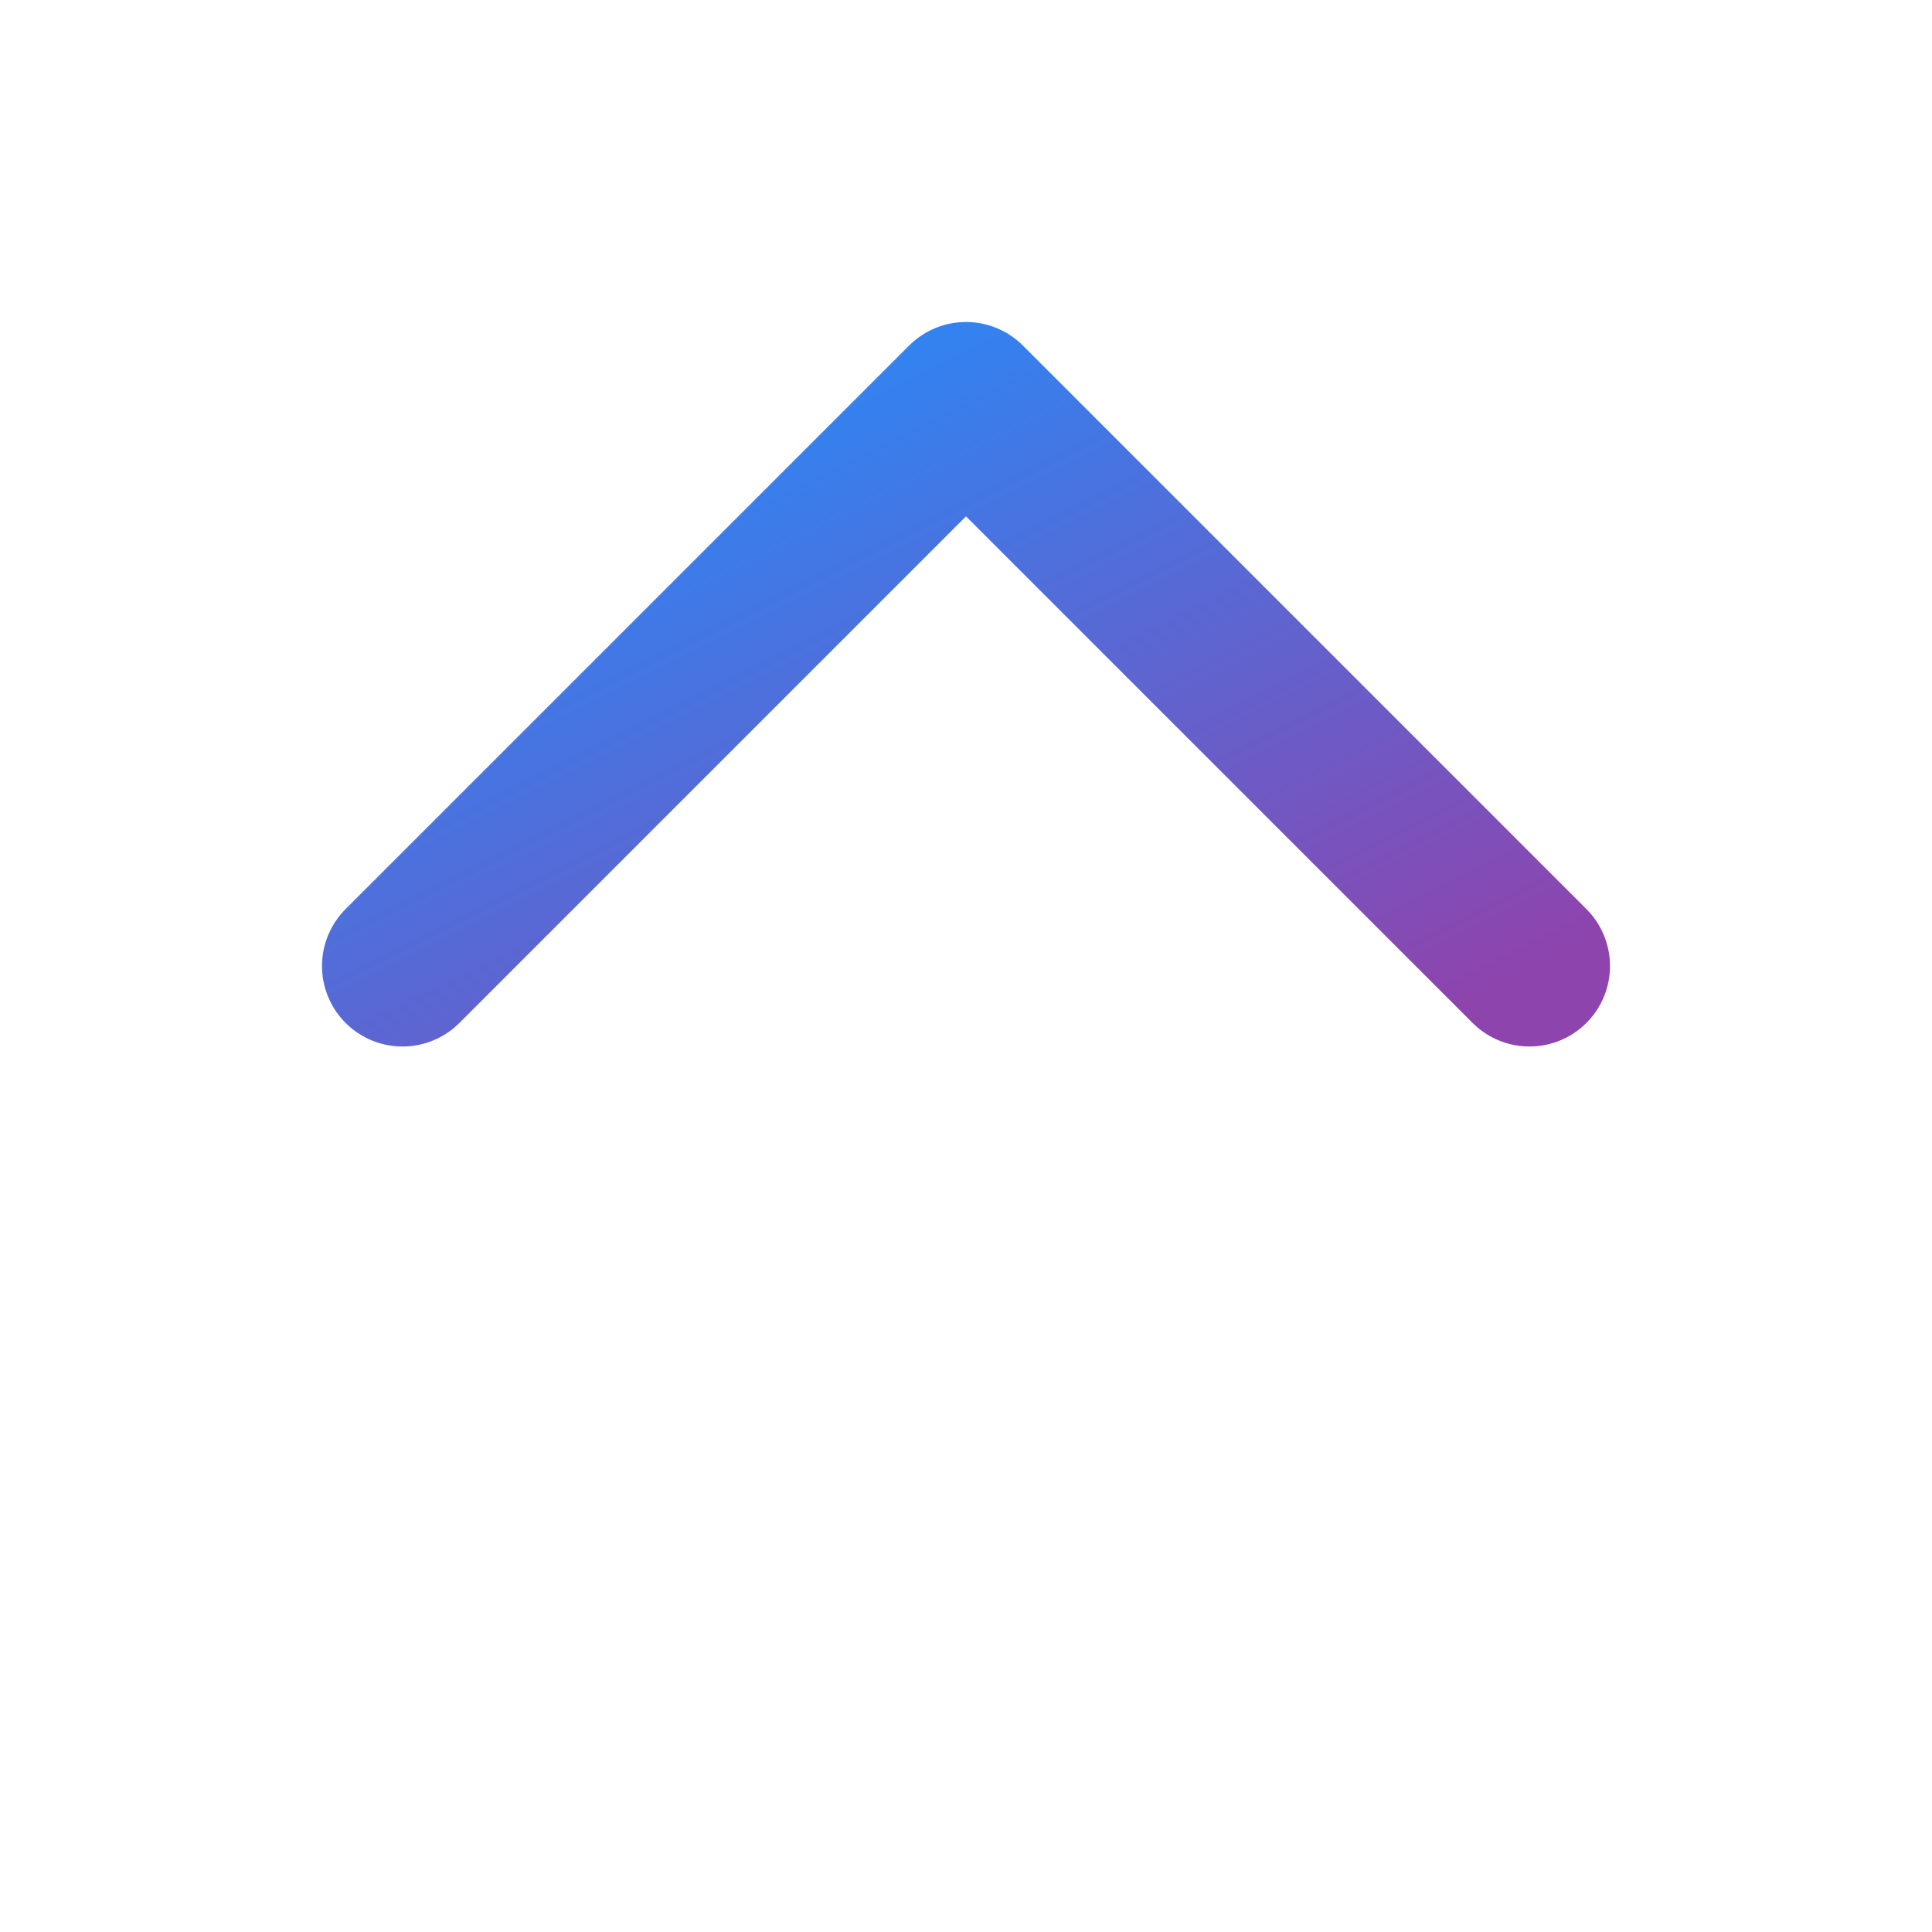 <svg xmlns="http://www.w3.org/2000/svg" width="24" height="24" viewBox="0 0 24 24" fill="none" stroke="url(#gradUp)" stroke-width="2" stroke-linecap="round" stroke-linejoin="round">
  <defs>
    <linearGradient id="gradUp" x1="0%" y1="0%" x2="100%" y2="100%">
      <stop offset="0%" stop-color="#1E90FF"/>  <!-- Rich Blue -->
      <stop offset="100%" stop-color="#8E44AD"/>  <!-- Purple -->
    </linearGradient>
  </defs>
  <path d="M12 19V5" /> <!-- Vertical line -->
  <path d="M5 12l7-7 7 7" /> <!-- Arrowhead -->
</svg>
